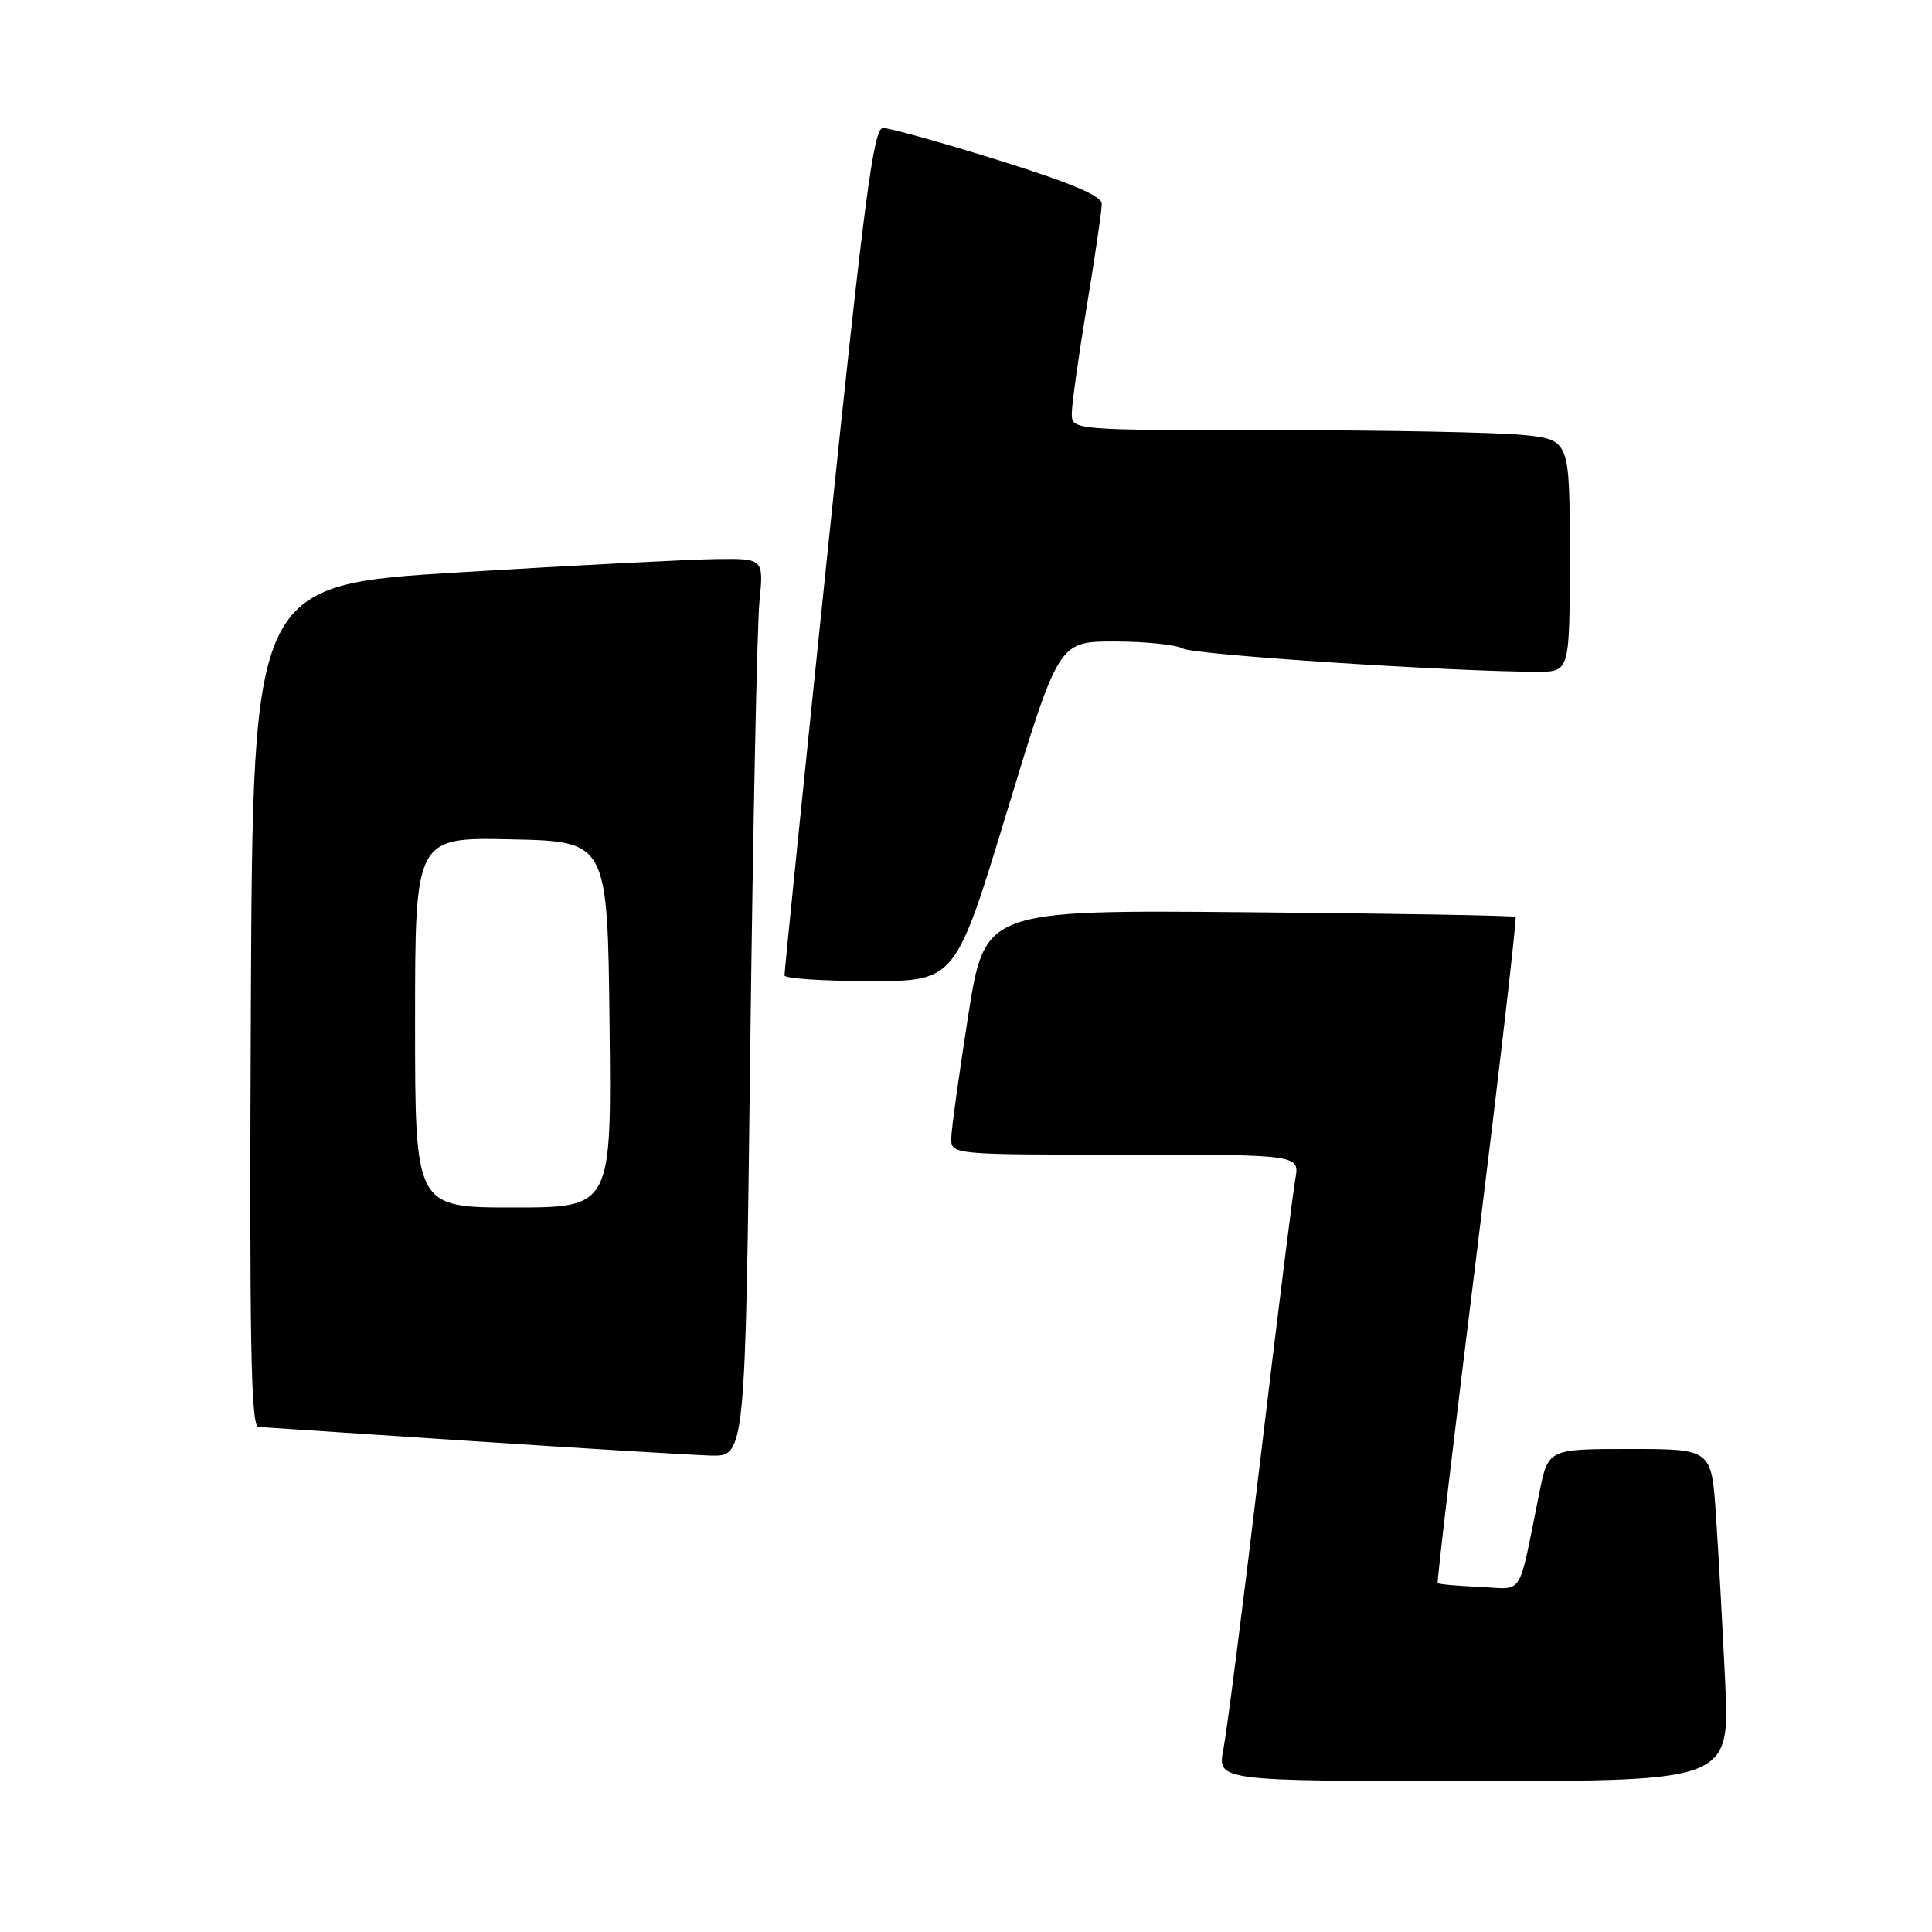 <?xml version="1.0" encoding="UTF-8" standalone="no"?>
<!DOCTYPE svg PUBLIC "-//W3C//DTD SVG 1.1//EN" "http://www.w3.org/Graphics/SVG/1.1/DTD/svg11.dtd" >
<svg xmlns="http://www.w3.org/2000/svg" xmlns:xlink="http://www.w3.org/1999/xlink" version="1.1" viewBox="0 0 256 256">
 <g >
 <path fill="currentColor"
d=" M 228.59 222.75 C 228.24 215.46 227.70 205.56 227.37 200.75 C 226.79 192.00 226.79 192.00 215.96 192.00 C 205.14 192.00 205.14 192.00 203.98 197.75 C 201.07 212.08 202.05 210.53 196.03 210.27 C 193.10 210.14 190.61 209.92 190.50 209.77 C 190.38 209.62 192.73 189.77 195.72 165.66 C 198.70 141.54 201.00 121.67 200.82 121.50 C 200.64 121.32 184.75 121.04 165.50 120.88 C 130.50 120.57 130.50 120.57 128.30 134.53 C 127.10 142.22 126.08 149.51 126.05 150.75 C 126.00 153.00 126.00 153.00 149.11 153.00 C 172.22 153.00 172.22 153.00 171.63 156.25 C 171.31 158.04 169.22 174.80 166.99 193.50 C 164.77 212.20 162.57 229.41 162.11 231.75 C 161.27 236.00 161.27 236.00 195.25 236.00 C 229.22 236.00 229.22 236.00 228.59 222.75 Z  M 99.41 139.25 C 99.77 109.69 100.32 82.91 100.63 79.75 C 101.20 74.00 101.20 74.00 94.85 74.08 C 91.36 74.13 76.12 74.91 61.00 75.83 C 33.50 77.50 33.50 77.50 33.24 133.25 C 33.04 177.49 33.24 189.02 34.24 189.08 C 34.93 189.12 47.65 189.96 62.50 190.95 C 77.35 191.93 91.58 192.79 94.13 192.87 C 98.76 193.00 98.76 193.00 99.41 139.25 Z  M 133.44 107.50 C 140.29 85.00 140.29 85.00 147.66 85.00 C 151.71 85.00 155.81 85.42 156.76 85.94 C 158.31 86.78 192.72 89.02 203.75 89.01 C 208.00 89.00 208.00 89.00 208.00 73.64 C 208.00 58.28 208.00 58.28 201.85 57.64 C 198.47 57.29 183.62 57.00 168.85 57.00 C 142.00 57.00 142.00 57.00 142.02 54.75 C 142.03 53.51 142.93 47.10 144.02 40.50 C 145.11 33.90 146.00 27.82 145.99 27.00 C 145.99 25.95 141.87 24.22 132.24 21.21 C 124.68 18.85 117.82 16.94 116.99 16.96 C 115.74 16.99 114.51 26.43 109.70 72.75 C 106.51 103.41 103.93 128.84 103.95 129.25 C 103.98 129.66 109.09 130.00 115.30 130.00 C 126.60 130.00 126.60 130.00 133.44 107.50 Z  M 55.00 135.47 C 55.00 110.94 55.00 110.94 67.75 111.22 C 80.50 111.50 80.50 111.50 80.77 135.75 C 81.04 160.00 81.04 160.00 68.02 160.00 C 55.00 160.00 55.00 160.00 55.00 135.47 Z "/>
</g>
</svg>